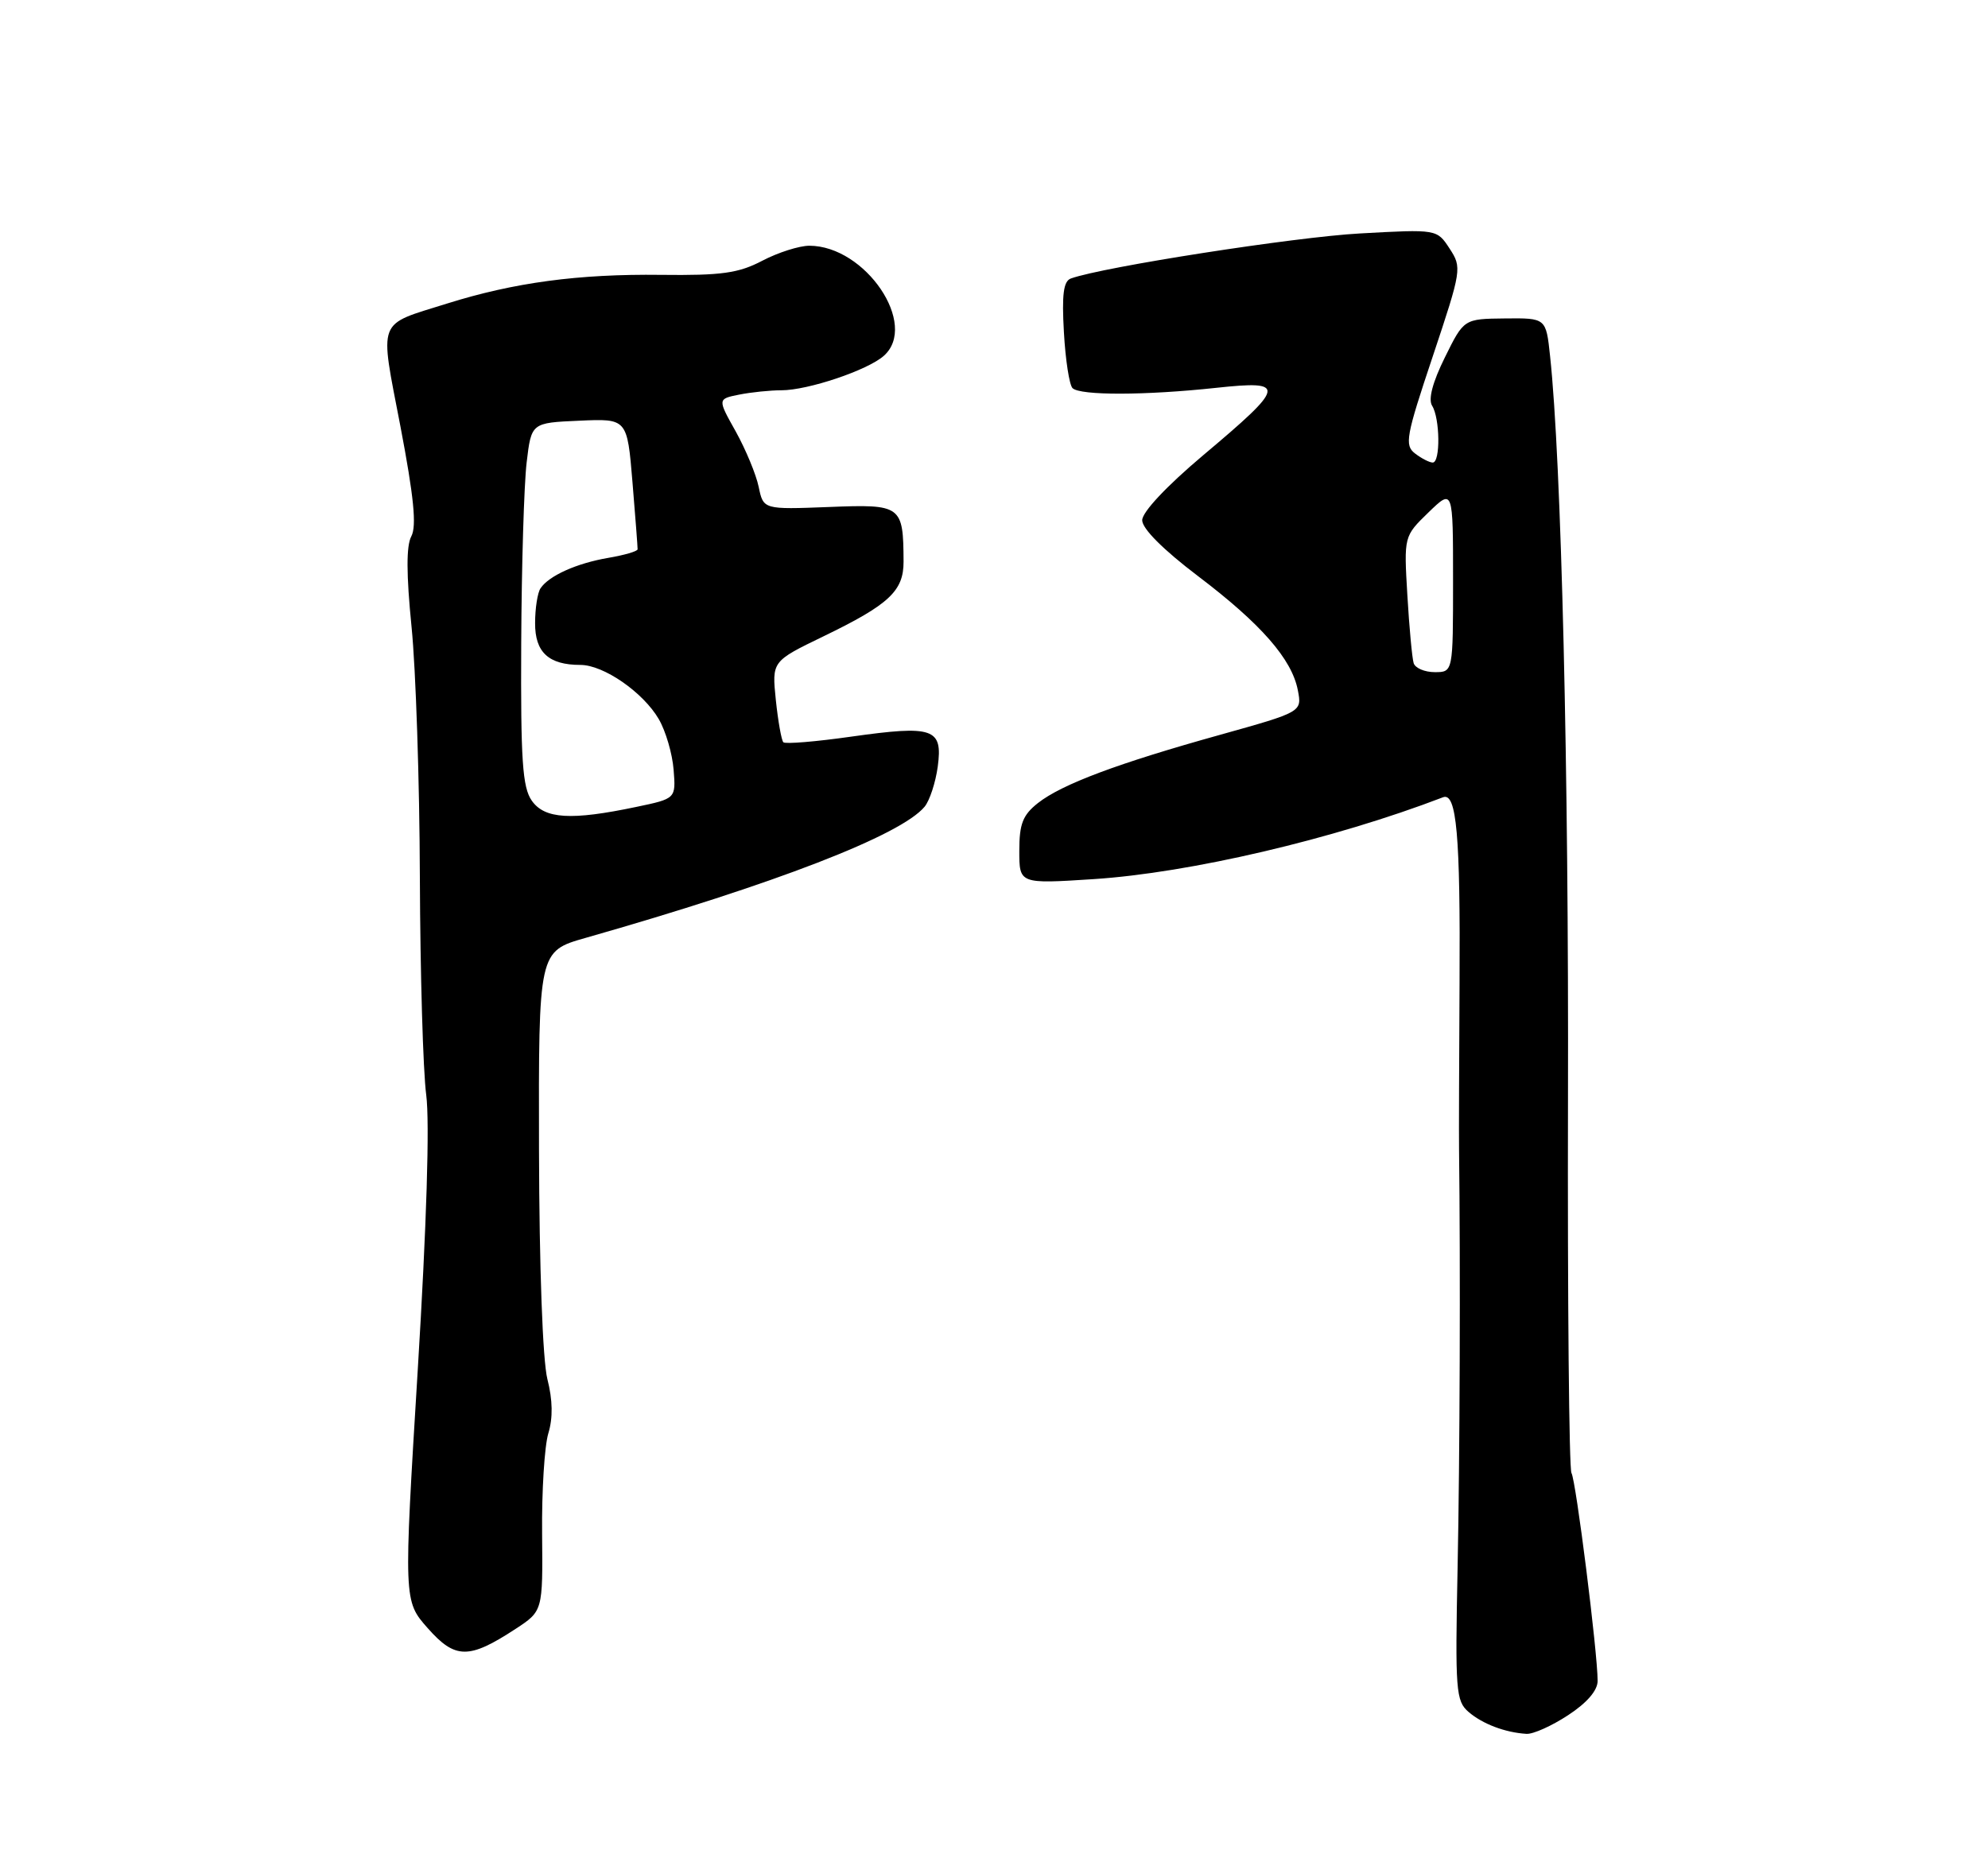 <?xml version="1.0" encoding="UTF-8" standalone="no"?>
<!DOCTYPE svg PUBLIC "-//W3C//DTD SVG 1.1//EN" "http://www.w3.org/Graphics/SVG/1.1/DTD/svg11.dtd" >
<svg xmlns="http://www.w3.org/2000/svg" xmlns:xlink="http://www.w3.org/1999/xlink" version="1.1" viewBox="0 0 275 256">
 <g >
 <path fill="currentColor"
d=" M 216.91 237.32 C 219.53 235.61 221.00 233.90 221.00 232.57 C 221.00 228.67 218.00 204.81 217.38 203.81 C 217.05 203.26 216.83 180.02 216.90 152.16 C 217.02 106.77 215.99 63.80 214.42 49.25 C 213.86 44.00 213.86 44.00 208.18 44.06 C 202.50 44.12 202.50 44.12 199.87 49.45 C 198.17 52.88 197.55 55.25 198.10 56.13 C 199.20 57.87 199.27 64.00 198.19 64.00 C 197.75 64.00 196.65 63.44 195.75 62.75 C 194.26 61.61 194.48 60.40 198.20 49.29 C 202.19 37.33 202.24 37.02 200.52 34.39 C 198.77 31.71 198.77 31.71 188.13 32.30 C 179.15 32.79 152.59 36.93 148.14 38.53 C 147.11 38.90 146.87 40.74 147.17 45.96 C 147.38 49.77 147.92 53.25 148.36 53.70 C 149.40 54.74 158.44 54.72 168.25 53.66 C 178.05 52.61 177.91 53.34 166.40 63.02 C 161.36 67.27 158.00 70.85 158.00 71.98 C 158.00 73.15 160.90 76.05 165.68 79.68 C 174.44 86.32 178.70 91.19 179.53 95.50 C 180.11 98.50 180.11 98.50 168.81 101.66 C 154.59 105.62 146.89 108.51 143.58 111.11 C 141.48 112.77 141.00 113.99 141.00 117.72 C 141.00 122.30 141.00 122.30 151.25 121.64 C 164.57 120.78 184.51 116.11 199.62 110.31 C 201.49 109.60 202.02 115.54 201.90 136.04 C 201.84 146.74 201.80 157.07 201.83 159.00 C 202.03 175.20 201.94 201.67 201.63 216.87 C 201.28 233.92 201.39 235.36 203.15 236.87 C 205.09 238.54 208.22 239.72 211.16 239.90 C 212.07 239.96 214.66 238.80 216.91 237.32 Z  M 71.30 225.39 C 75.09 222.91 75.09 222.91 74.99 212.20 C 74.93 206.32 75.32 200.07 75.85 198.32 C 76.50 196.19 76.46 193.72 75.72 190.82 C 75.07 188.24 74.60 175.46 74.56 159.06 C 74.50 131.62 74.50 131.62 81.00 129.77 C 107.23 122.30 124.62 115.57 127.90 111.62 C 128.60 110.77 129.42 108.27 129.72 106.06 C 130.43 100.77 129.13 100.32 117.77 101.92 C 112.86 102.62 108.63 102.97 108.36 102.70 C 108.10 102.43 107.63 99.80 107.32 96.85 C 106.77 91.50 106.77 91.50 113.92 88.04 C 122.99 83.65 125.00 81.77 124.99 77.71 C 124.95 69.92 124.73 69.75 114.66 70.15 C 105.60 70.50 105.60 70.50 104.95 67.37 C 104.59 65.64 103.16 62.20 101.78 59.71 C 99.25 55.20 99.25 55.20 102.25 54.60 C 103.90 54.27 106.53 54.00 108.09 54.00 C 111.76 54.00 120.00 51.23 122.25 49.24 C 127.11 44.94 119.73 34.02 111.96 34.00 C 110.57 34.00 107.64 34.93 105.46 36.07 C 102.16 37.80 99.83 38.13 91.42 38.03 C 80.02 37.89 71.11 39.09 61.84 42.00 C 52.04 45.08 52.49 43.87 55.39 58.99 C 57.25 68.74 57.65 72.78 56.90 74.20 C 56.19 75.52 56.20 79.43 56.93 86.74 C 57.52 92.57 58.04 108.18 58.08 121.42 C 58.13 134.67 58.52 148.20 58.96 151.50 C 59.45 155.26 59.02 169.42 57.79 189.50 C 55.83 221.50 55.83 221.50 59.17 225.28 C 62.97 229.58 64.87 229.60 71.30 225.39 Z  M 195.55 91.75 C 195.34 91.06 194.94 86.83 194.68 82.35 C 194.20 74.20 194.20 74.20 197.60 70.90 C 201.00 67.61 201.00 67.61 201.00 80.30 C 201.00 93.00 201.00 93.00 198.47 93.00 C 197.08 93.00 195.76 92.44 195.55 91.75 Z  M 73.56 110.78 C 72.27 108.94 72.02 105.20 72.10 89.03 C 72.15 78.29 72.49 67.03 72.85 64.00 C 73.50 58.50 73.50 58.50 80.13 58.21 C 86.76 57.91 86.76 57.91 87.49 66.71 C 87.89 71.54 88.21 75.72 88.20 76.00 C 88.19 76.28 86.36 76.81 84.13 77.19 C 79.75 77.94 75.93 79.66 74.77 81.40 C 74.36 82.00 74.02 84.17 74.02 86.21 C 74.00 90.25 75.89 92.00 80.29 92.00 C 83.50 92.00 88.97 95.79 91.13 99.50 C 92.09 101.15 93.01 104.30 93.18 106.50 C 93.50 110.50 93.50 110.50 88.00 111.65 C 79.00 113.54 75.34 113.32 73.56 110.78 Z "/>
</g>
</svg>